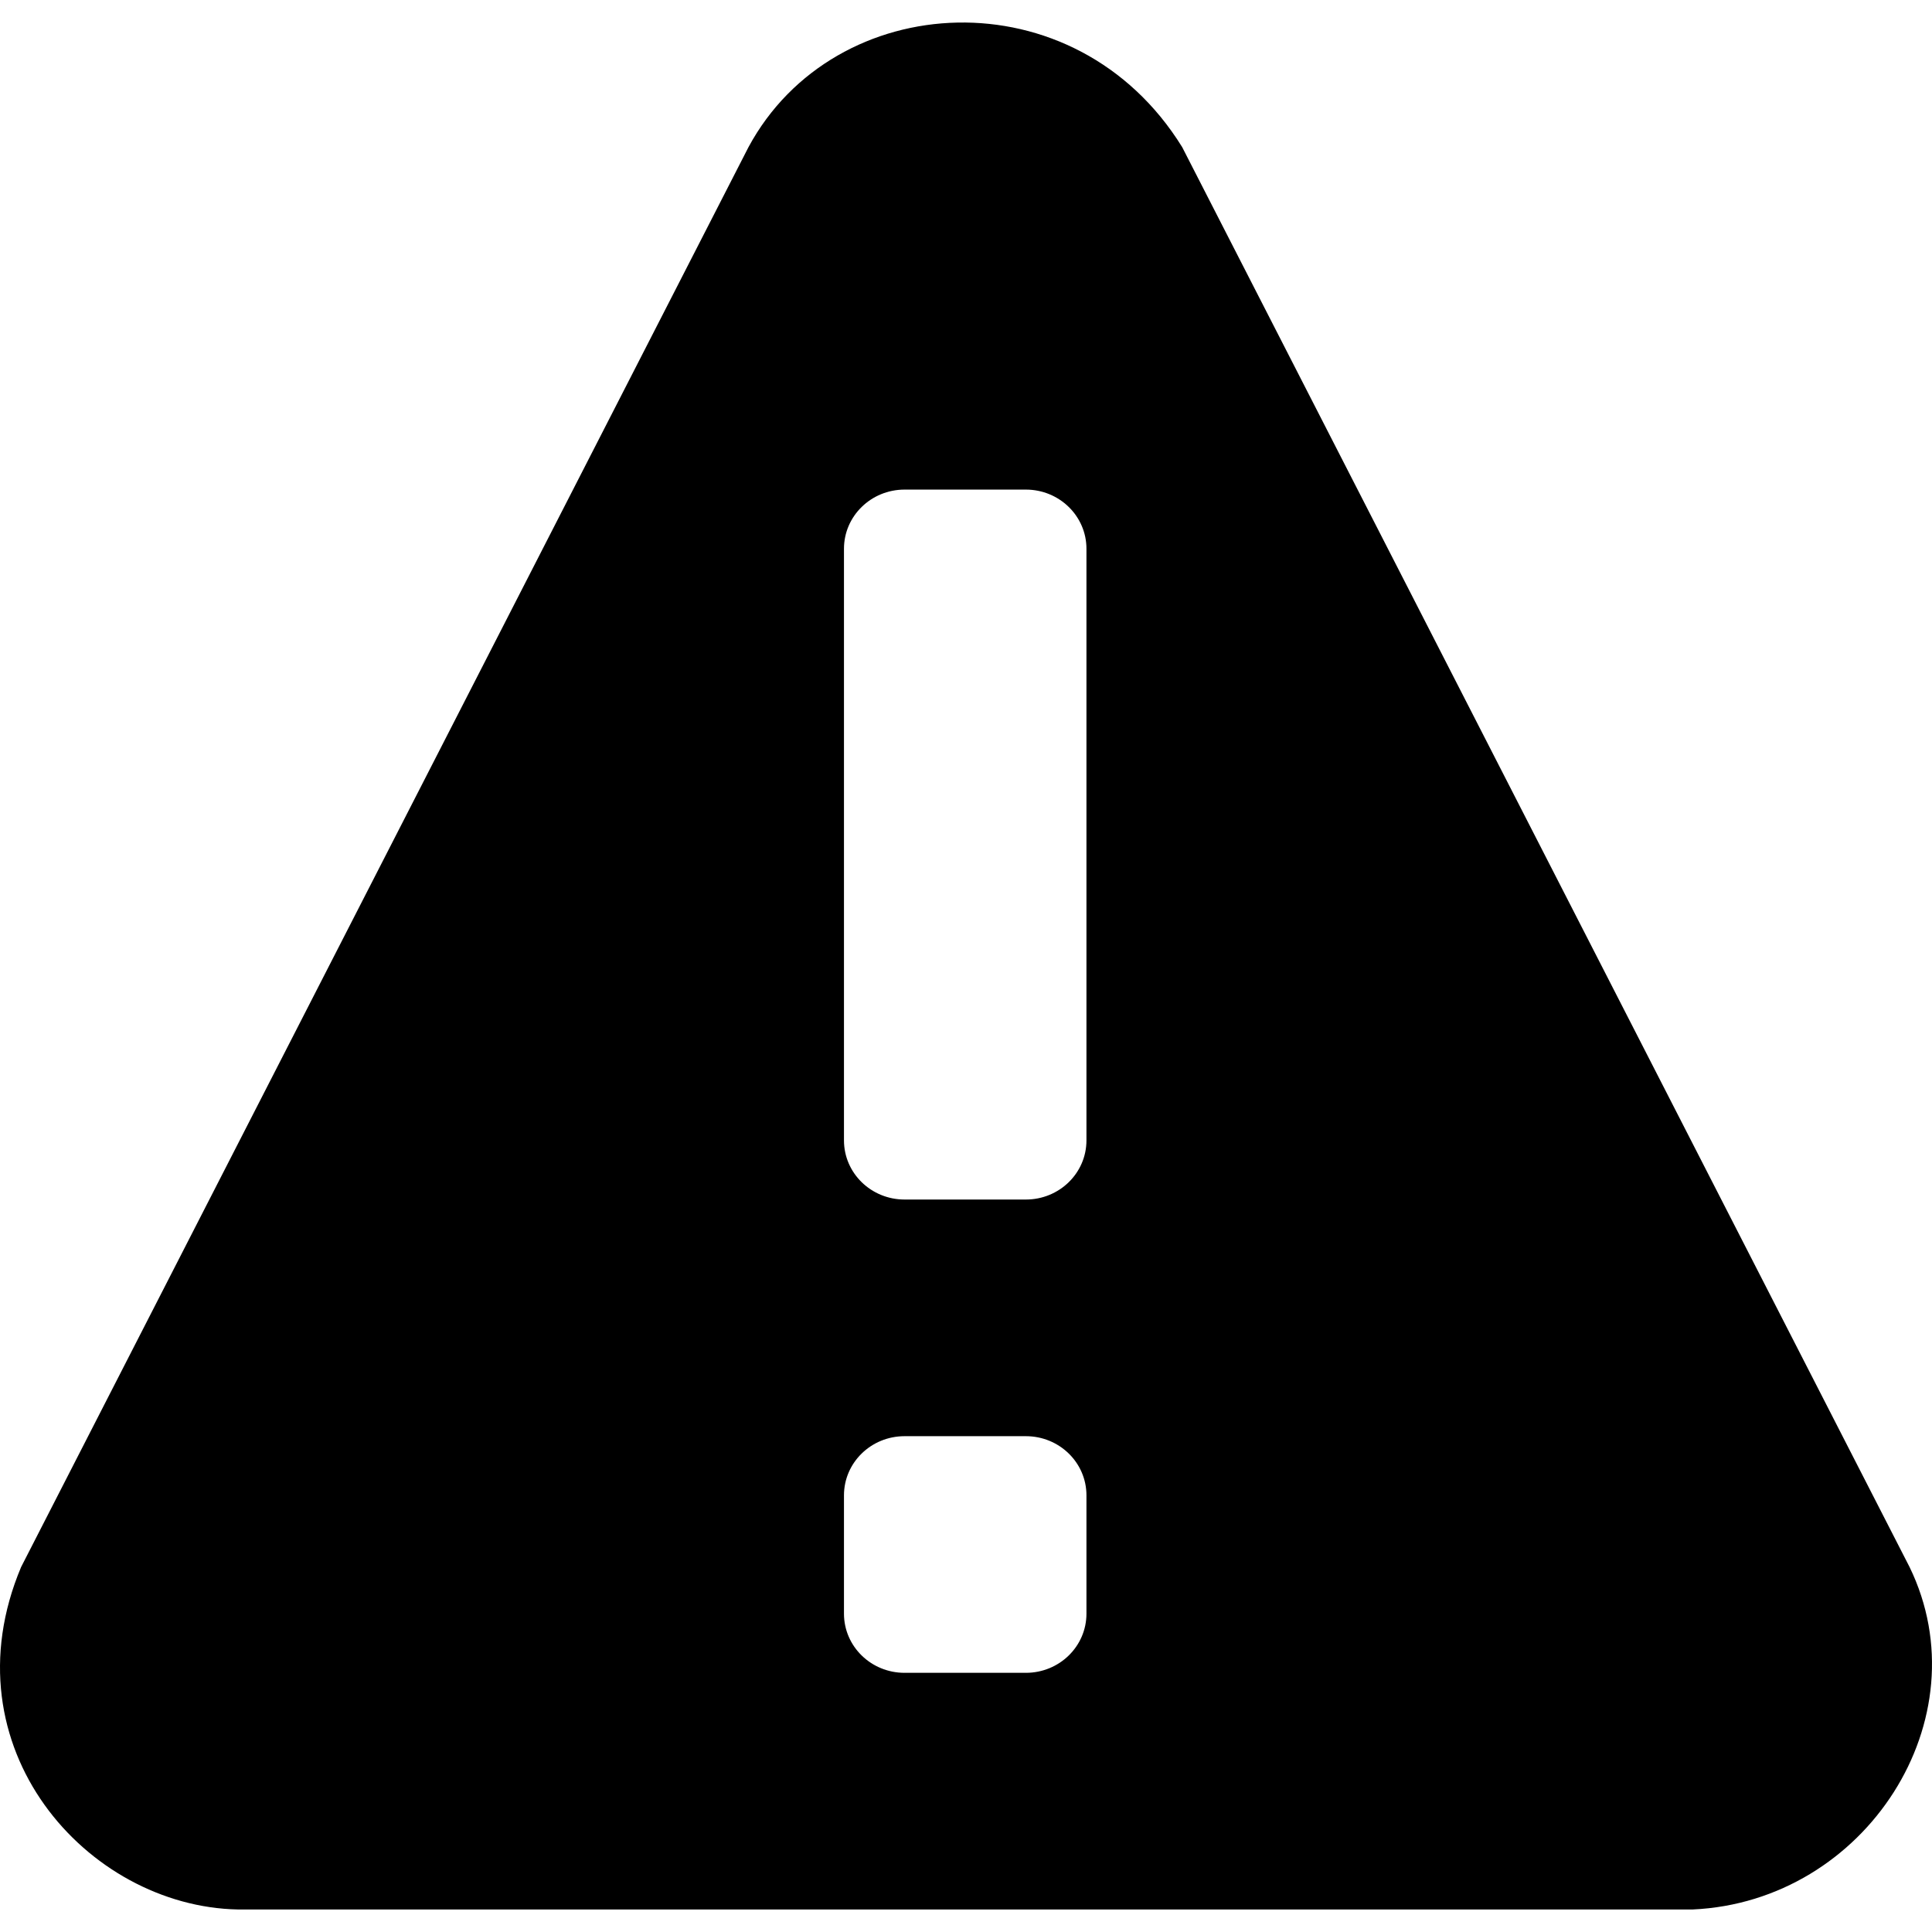 <svg xmlns="http://www.w3.org/2000/svg" width="512" height="512"><path d="M506.048 955.631l-192.761-376.283c-28.332-45.798-92.152-42.21-114.927 0l-192.761 376.283c-20.117 47.791 17.451 89.997 57.464 90.763h385.506c45.923-2.075 77.042-50.568 57.48-90.763zm-218.127 12.37c0 8.67-7.181 15.678-16.065 15.678h-32.13c-8.884 0-16.065-7.008-16.065-15.678v-31.357c0-8.67 7.181-15.678 16.065-15.678h32.13c8.884 0 16.065 7.008 16.065 15.678zm0-125.428c0 8.67-7.181 15.678-16.065 15.678h-32.13c-8.884 0-16.065-7.008-16.065-15.678v-156.785c0-8.655 7.181-15.678 16.065-15.678h32.13c8.884 0 16.065 7.024 16.065 15.678z" transform="translate(0 -540.362)"/></svg>